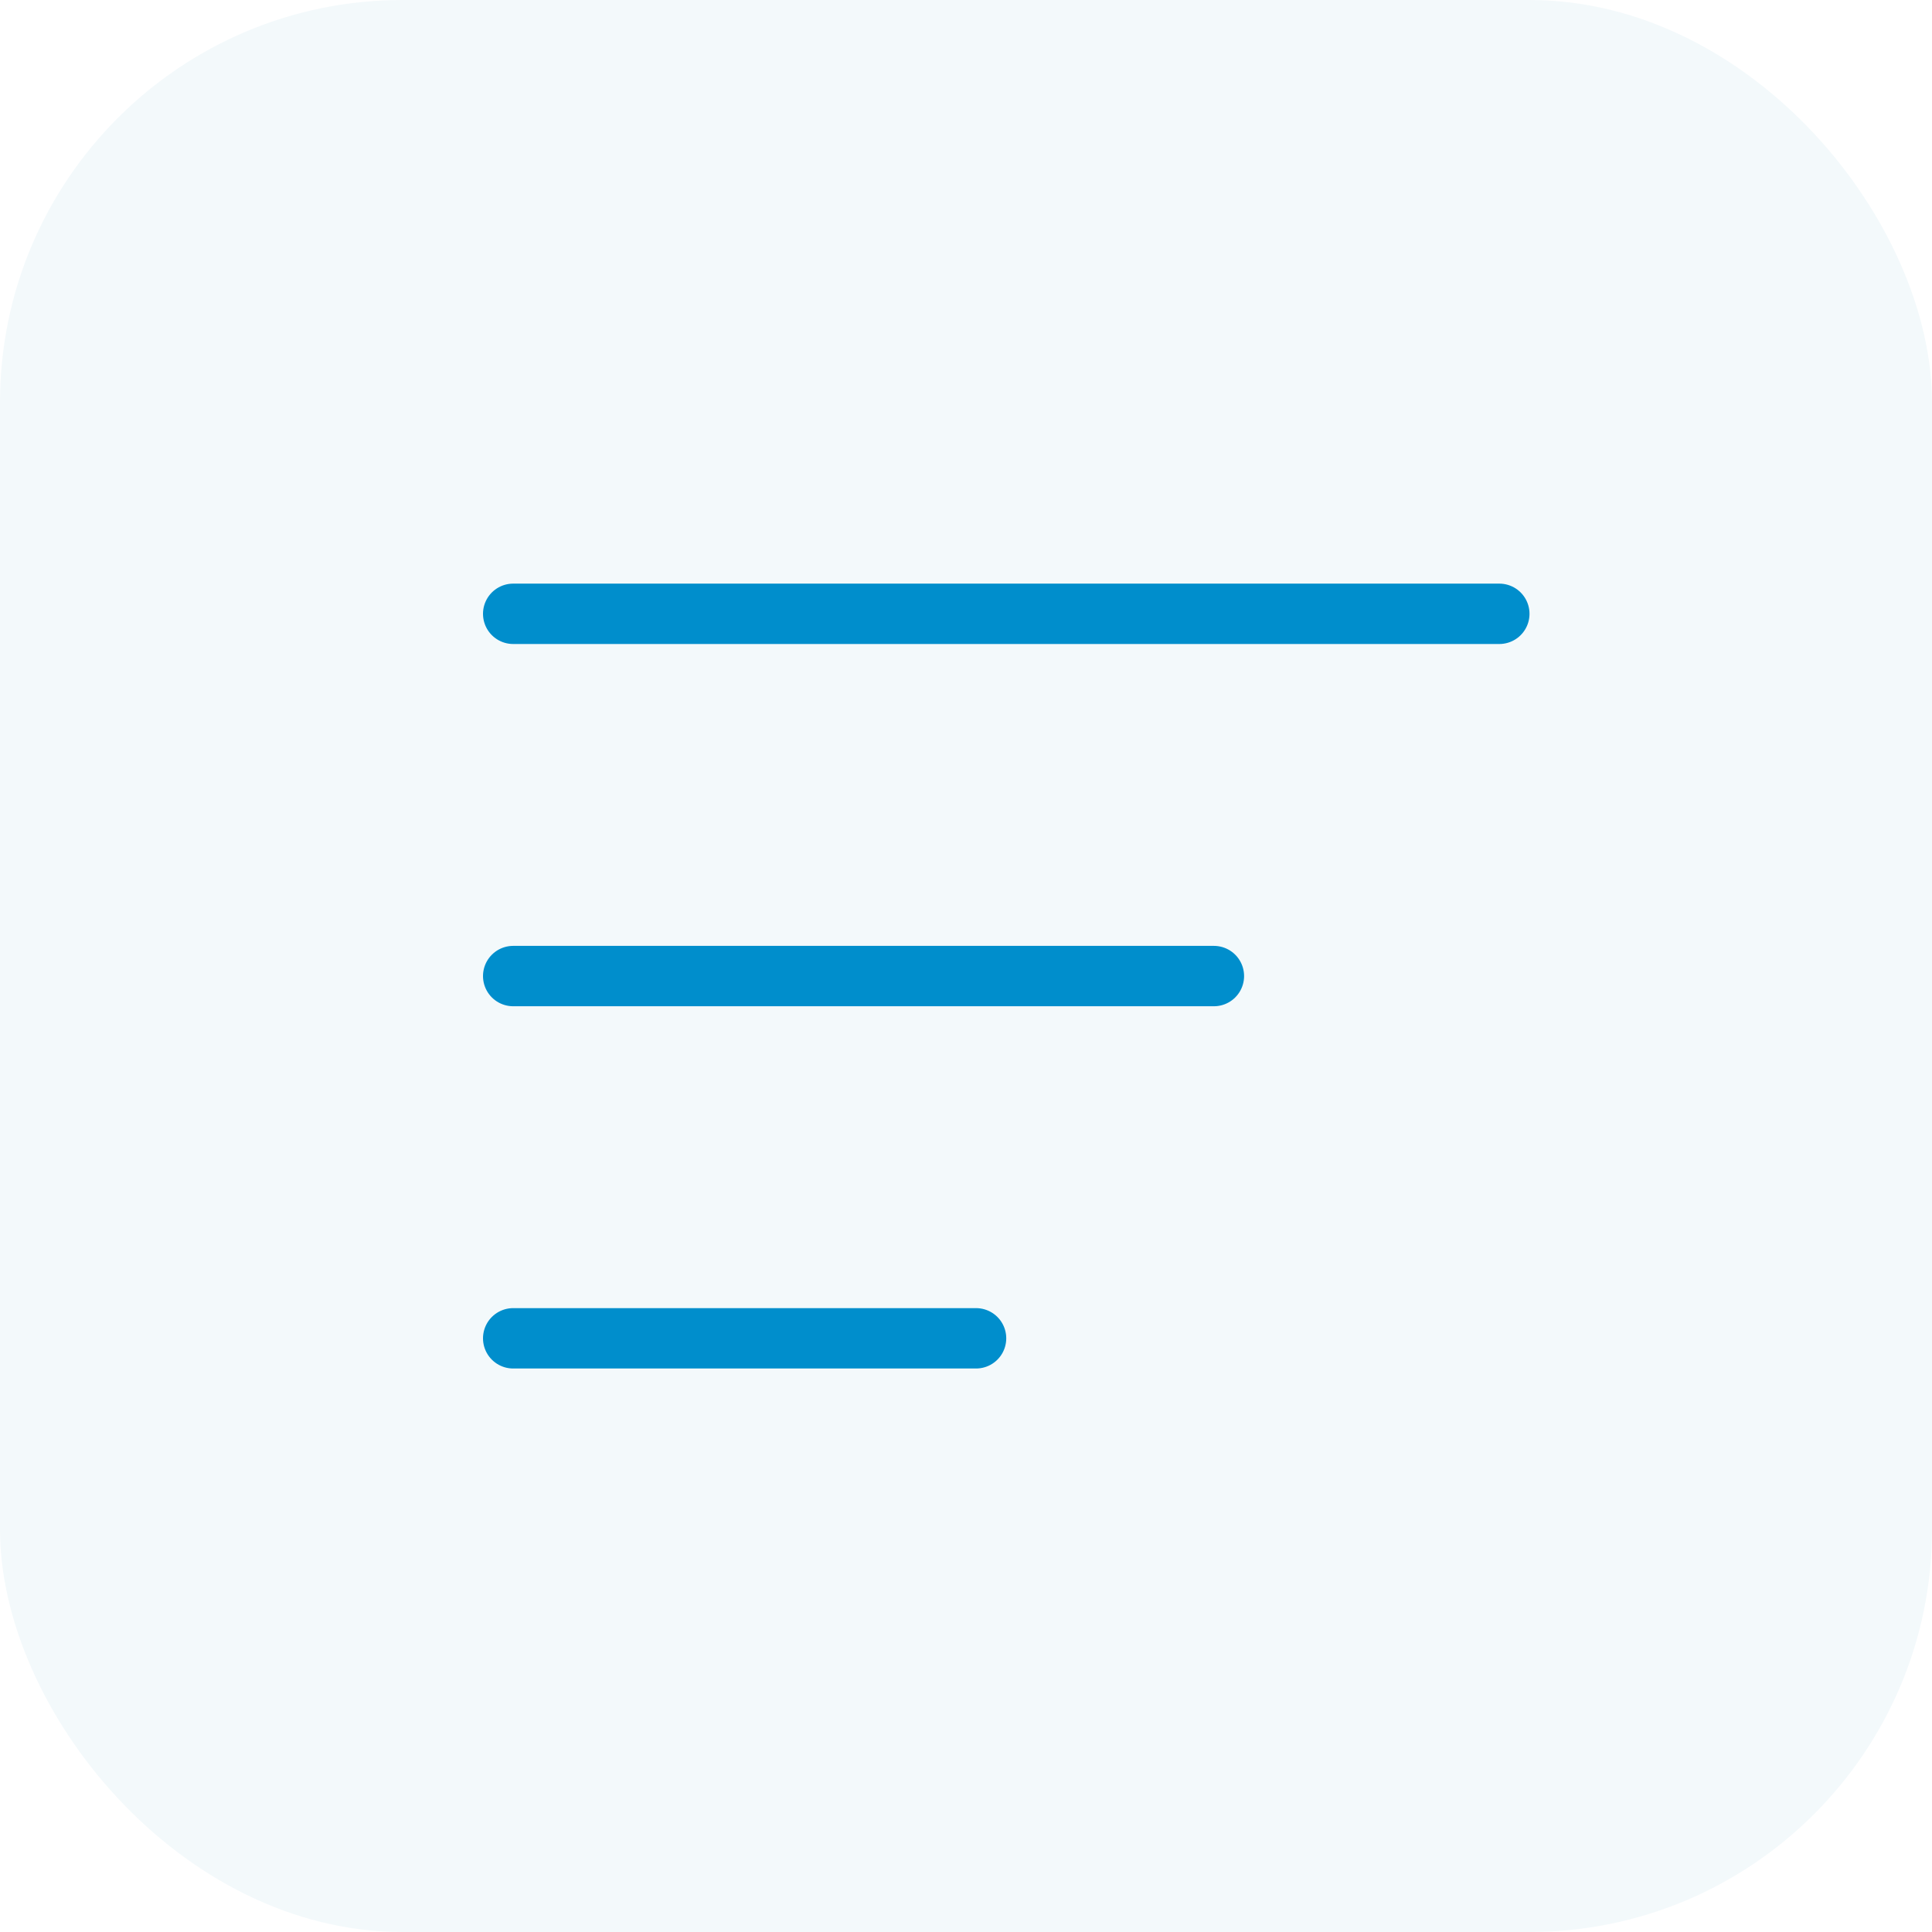 <svg width="48" height="48" viewBox="0 0 48 48" fill="none" xmlns="http://www.w3.org/2000/svg">
<rect width="48" height="48" fill="#EAEAEA"/>
<g id="Landing Page">
<rect width="1440" height="3035" transform="translate(-120 -63)" fill="white"/>
<rect id="Rectangle 2" x="-120" y="-21" width="1440" height="90" fill="white"/>
<g id="Group 2">
<rect id="Rectangle 3" width="48" height="48" rx="10" fill="#F3F9FB"/>
<g id="Group 1">
<line id="Line 4" x1="12.75" y1="15.25" x2="37.25" y2="15.25" stroke="#008ECC" stroke-width="1.5" stroke-linecap="round"/>
<line id="Line 5" x1="12.75" y1="24.25" x2="30.159" y2="24.25" stroke="#008ECC" stroke-width="1.5" stroke-linecap="round"/>
<line id="Line 6" x1="12.75" y1="33.25" x2="24.25" y2="33.25" stroke="#008ECC" stroke-width="1.5" stroke-linecap="round"/>
</g>
</g>
</g>
</svg>
